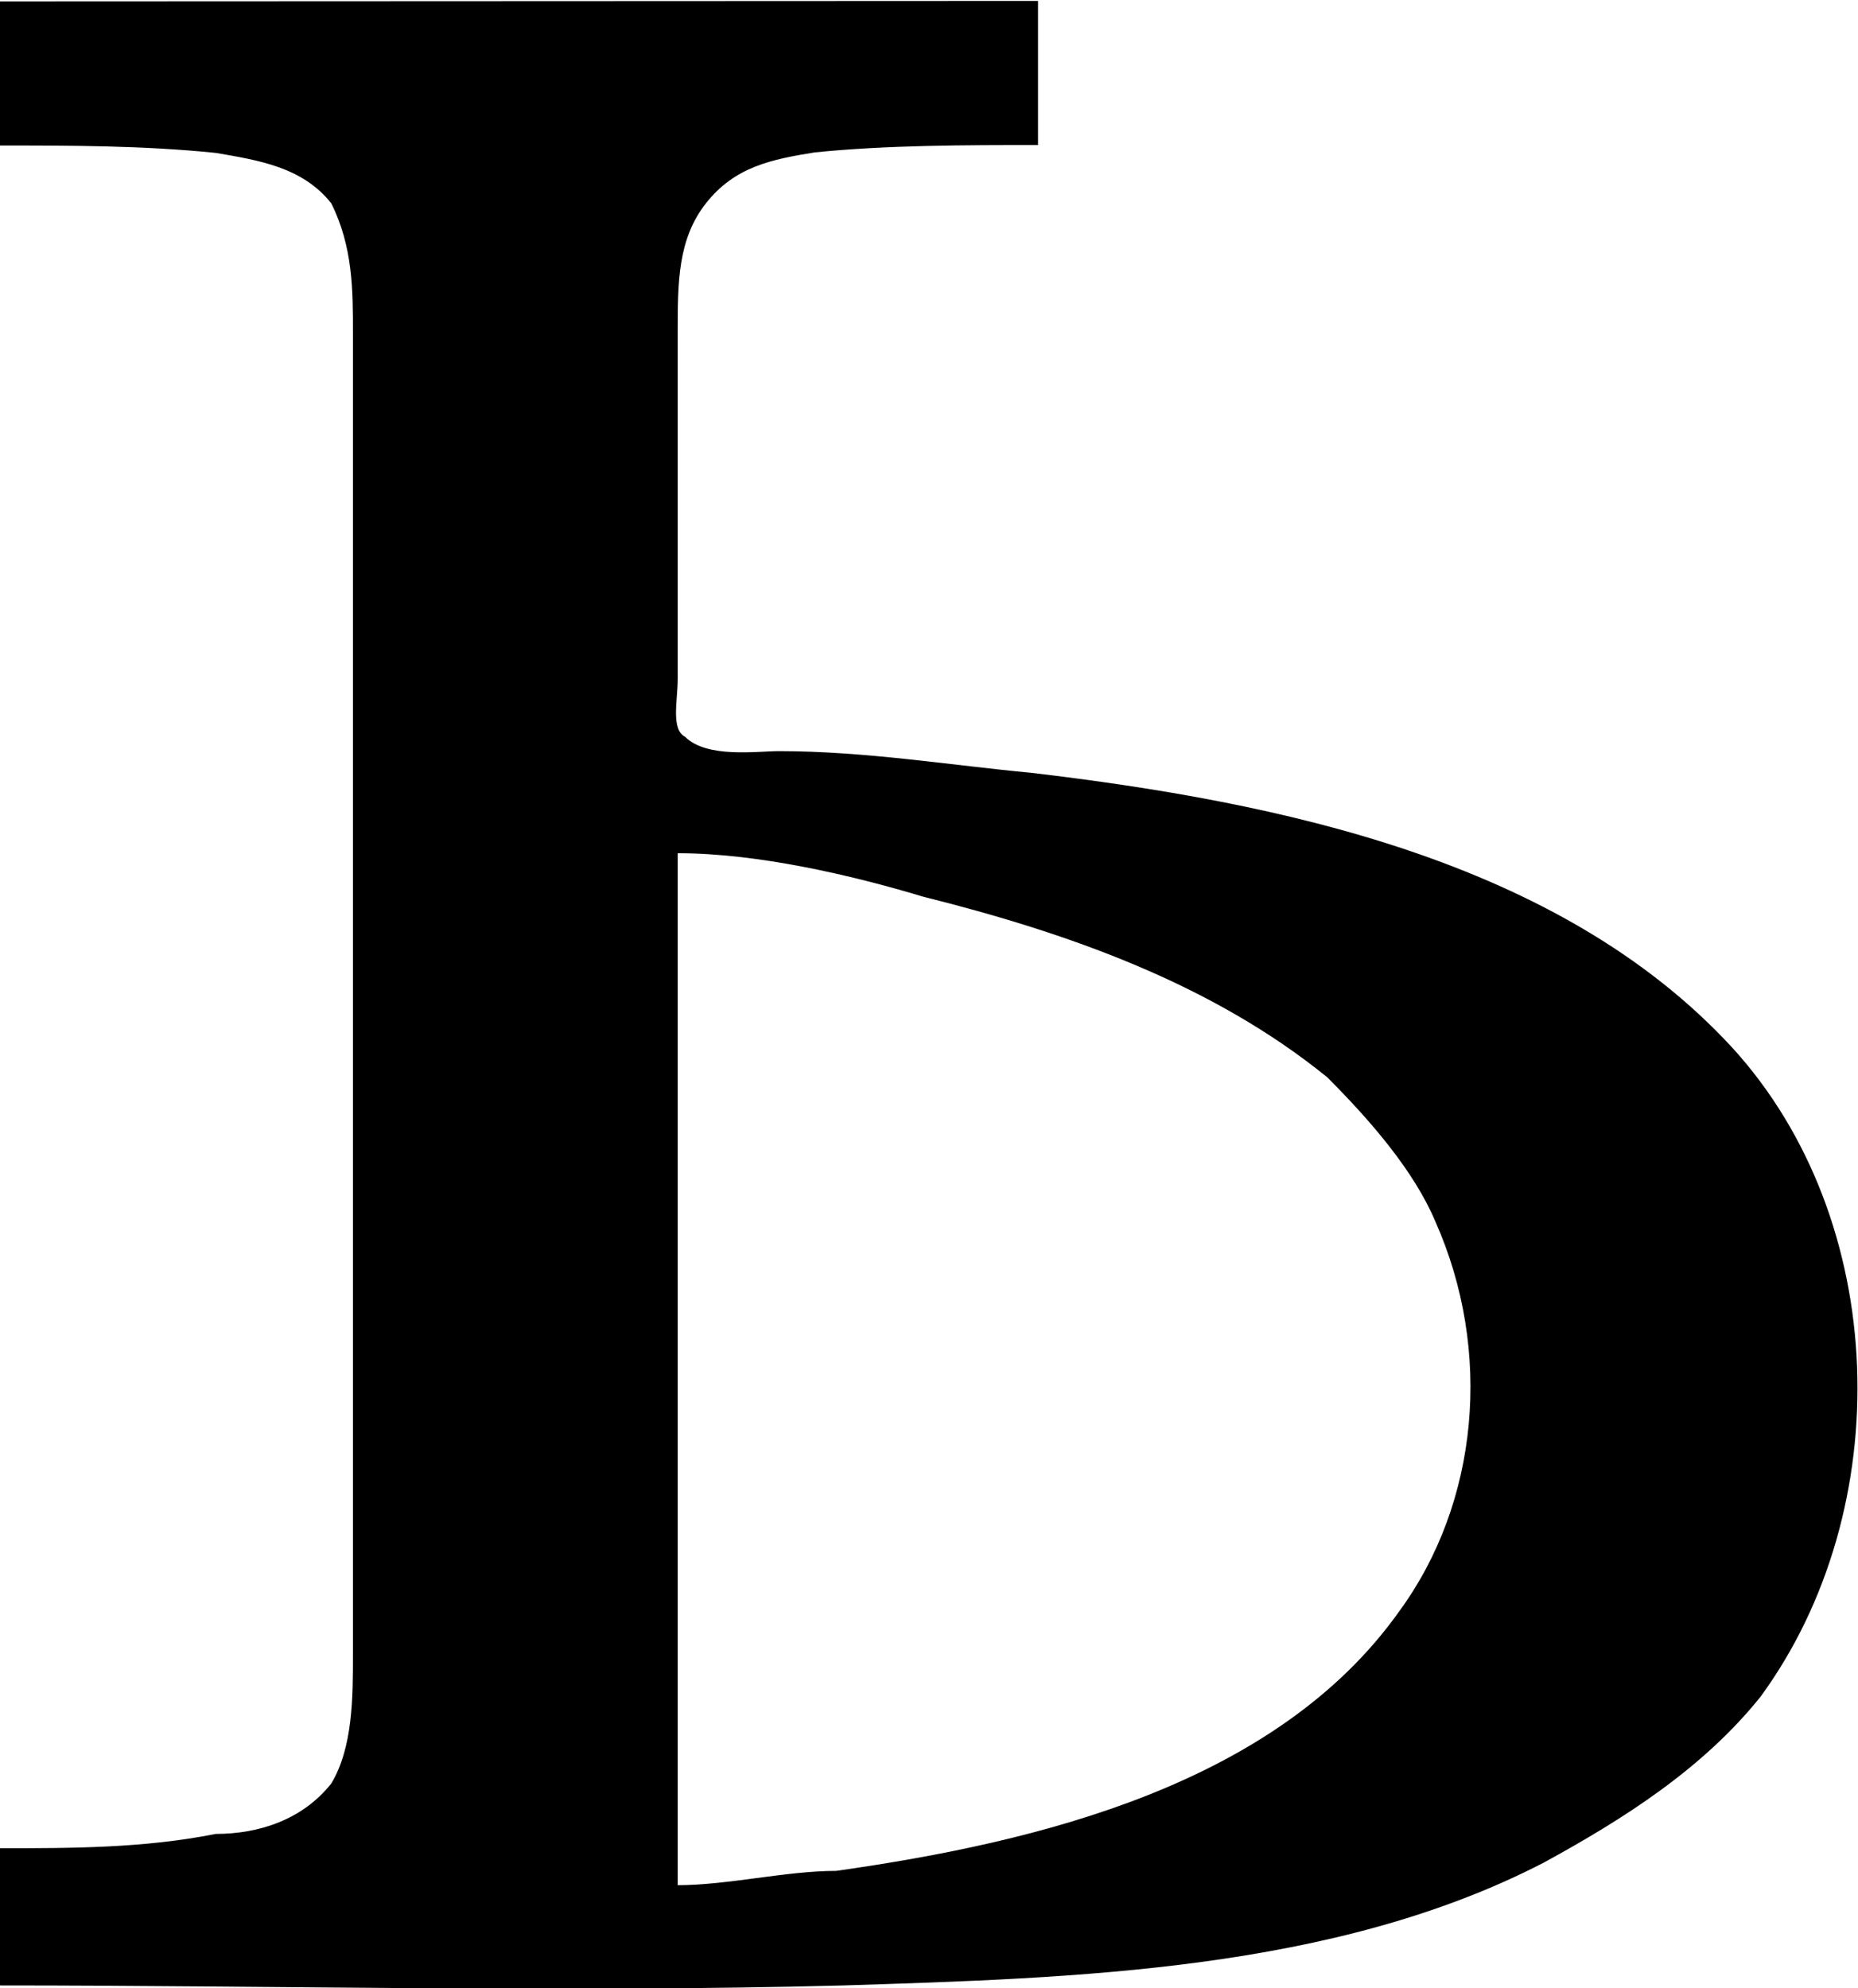 <?xml version="1.0" encoding="UTF-8"?>
<svg fill="#000000" version="1.1" viewBox="0 0 4.022 4.304" xmlns="http://www.w3.org/2000/svg" xmlns:xlink="http://www.w3.org/1999/xlink">
<defs>
<g id="a">
<path d="m0.266-4.312v0.312c0.156 0 0.312 0 0.469 0.016 0.094 0.016 0.188 0.031 0.25 0.109 0.047 0.094 0.047 0.188 0.047 0.281v2.859c0 0.094 0 0.203-0.047 0.281-0.062 0.078-0.156 0.109-0.25 0.109-0.156 0.031-0.312 0.031-0.469 0.031v0.297c0.609 0 1.219 0.016 1.828 0 0.5-0.016 1.062-0.031 1.516-0.266 0.172-0.094 0.344-0.203 0.469-0.359 0.297-0.406 0.281-1.031-0.062-1.406-0.375-0.406-0.984-0.531-1.516-0.594-0.172-0.016-0.359-0.047-0.547-0.047-0.047 0-0.156 0.016-0.203-0.031-0.031-0.016-0.016-0.078-0.016-0.125v-0.75c0-0.109 0-0.203 0.062-0.281s0.141-0.094 0.234-0.109c0.156-0.016 0.328-0.016 0.484-0.016v-0.312zm1.469 4.078v-2.234c0.172 0 0.375 0.047 0.531 0.094 0.312 0.078 0.625 0.188 0.875 0.391 0.094 0.094 0.188 0.203 0.234 0.312 0.125 0.281 0.094 0.609-0.078 0.844-0.266 0.375-0.781 0.5-1.219 0.562-0.109 0-0.234 0.031-0.344 0.031z"/>
</g>
</defs>
<g transform="translate(-148.98 -130.45)">
<use x="148.712" y="134.765" xlink:href="#a"/>
</g>
</svg>
